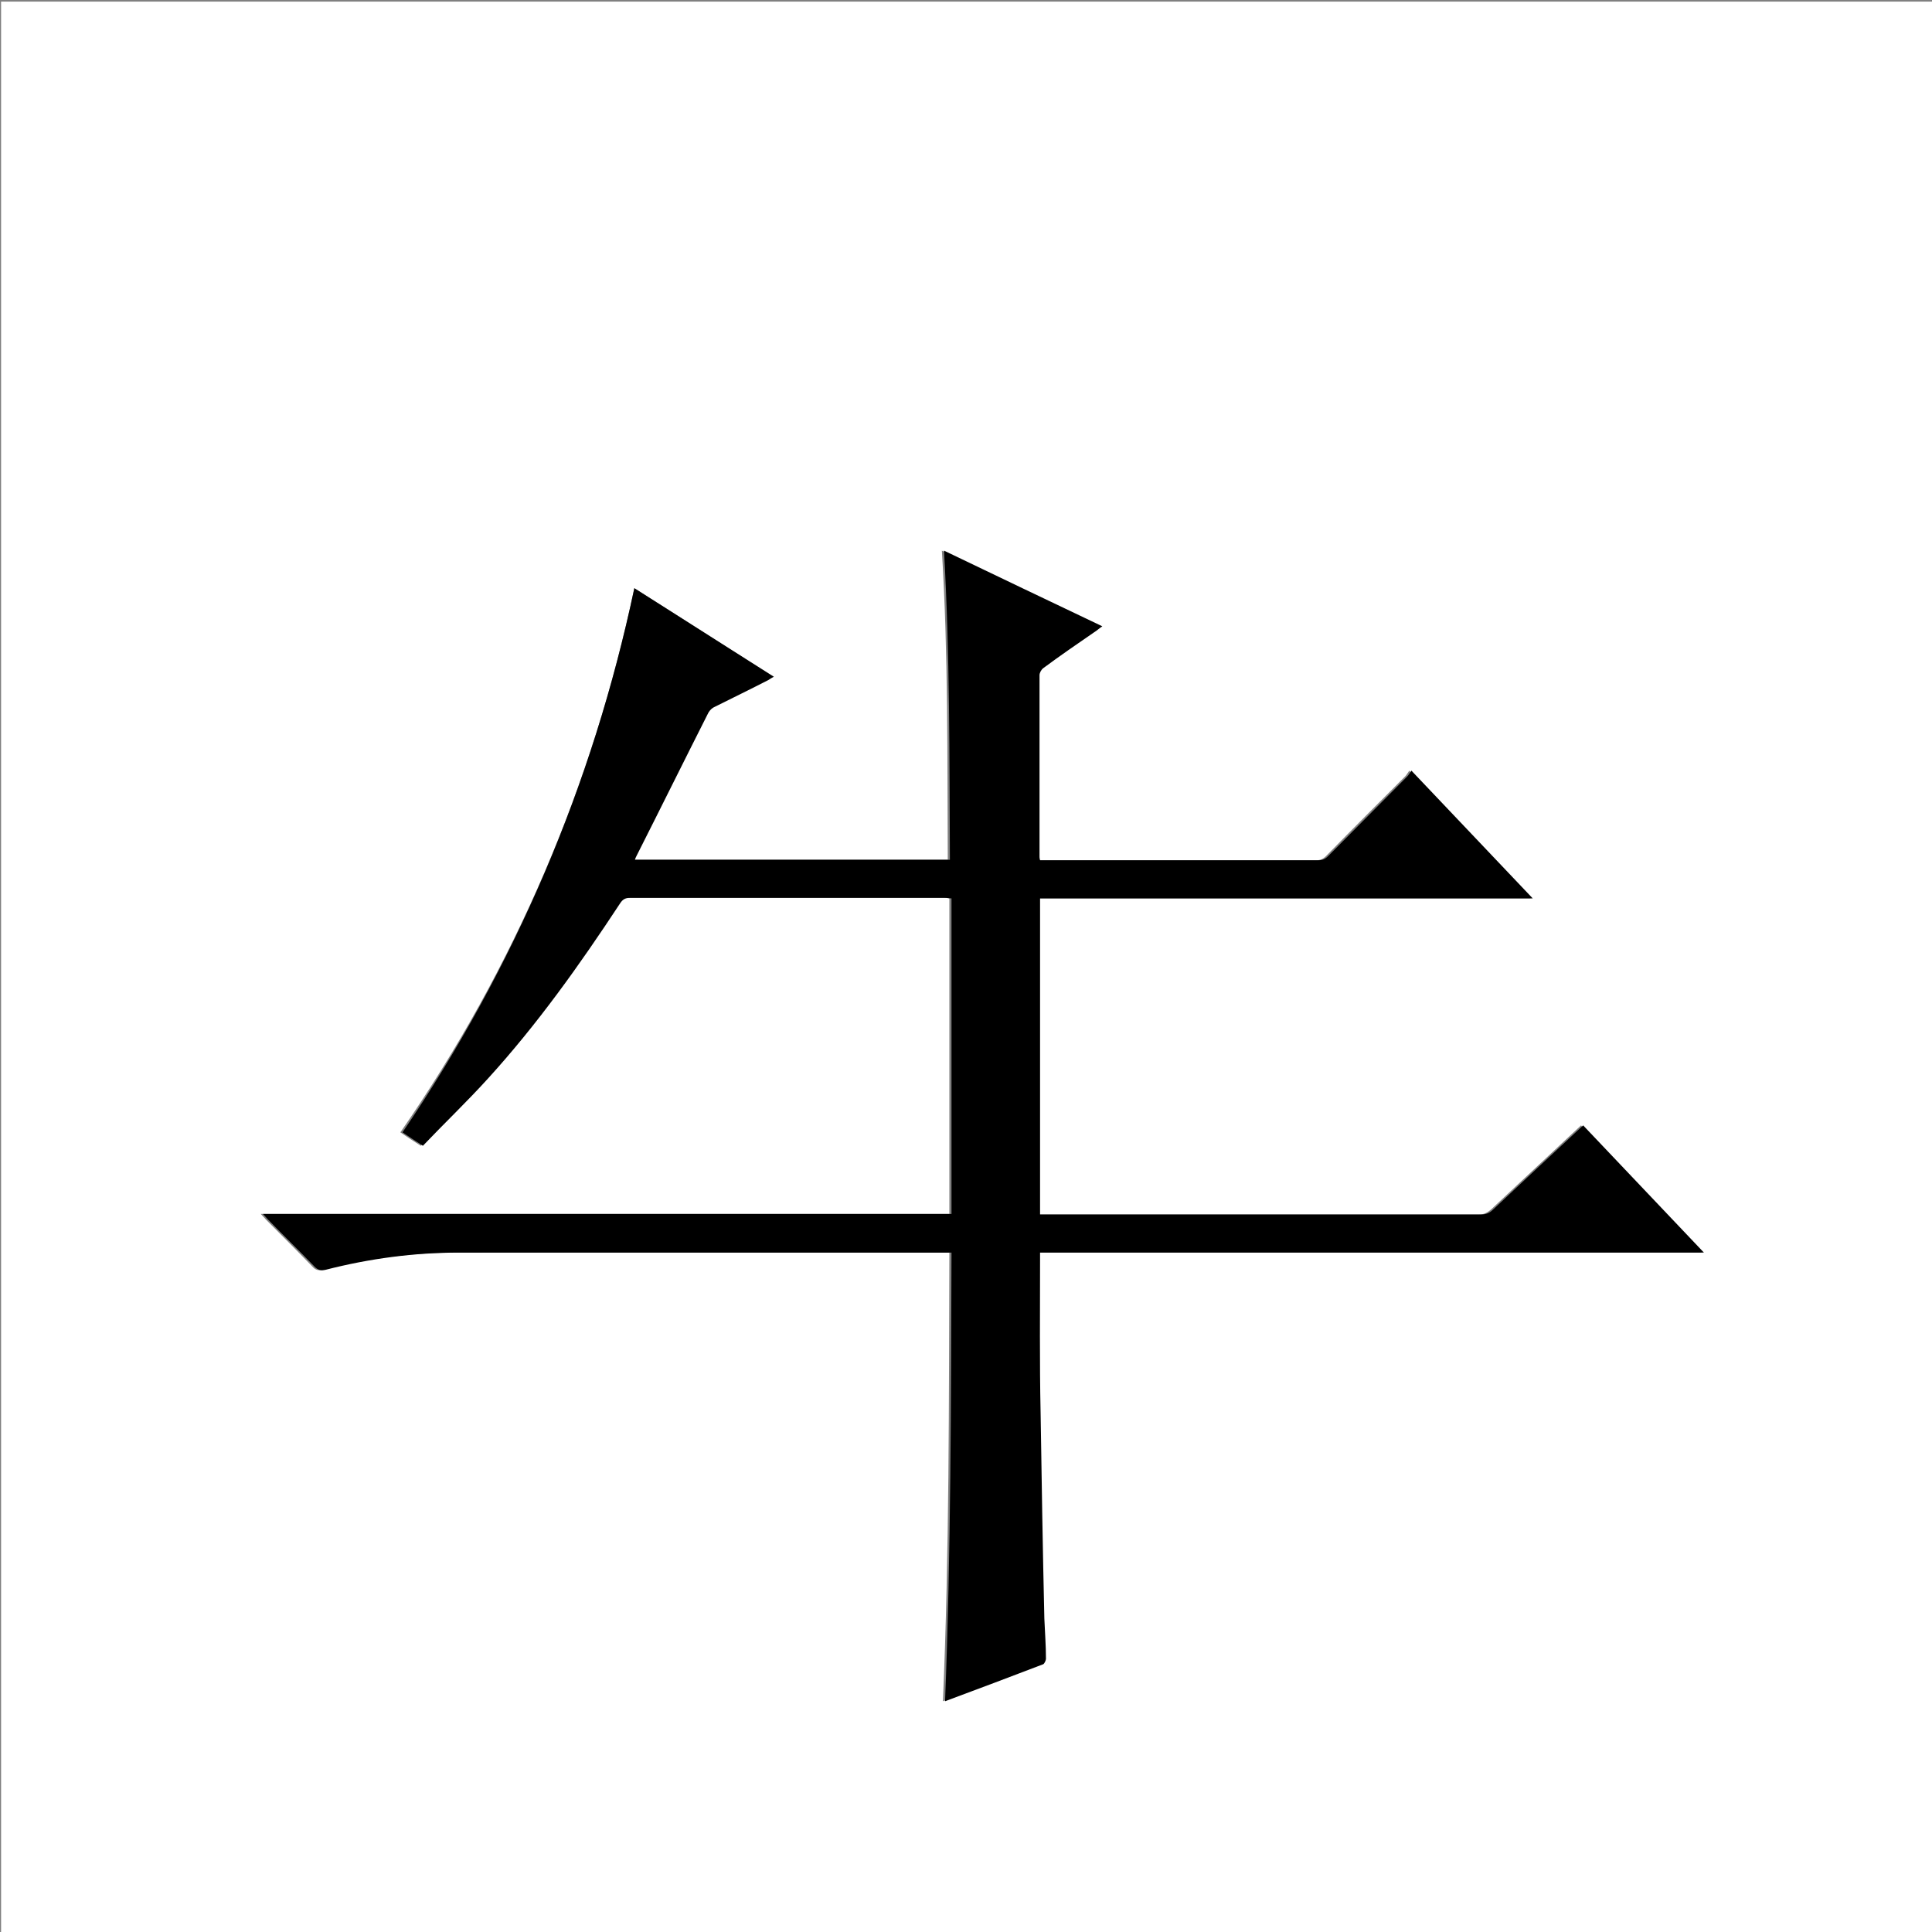 <?xml version="1.0" encoding="utf-8"?>
<!-- Generator: Adobe Illustrator 20.1.0, SVG Export Plug-In . SVG Version: 6.00 Build 0)  -->
<svg version="1.1" id="图层_1" xmlns="http://www.w3.org/2000/svg" xmlns:xlink="http://www.w3.org/1999/xlink" x="0px" y="0px"
	 viewBox="0 0 360 360" style="enable-background:new 0 0 360 360;" xml:space="preserve">
<rect x="0" y="0" width="360" height="360" fill="#808080" stroke="none"/>
<style type="text/css">
	.st0{fill:#FFFFFF;}
</style>
<g>
	<path class="st0" d="M0.2,360.5c0-120.1,0-240.2,0-360.2c120.1,0,240.2,0,360.2,0c0,120.1,0,240.2,0,360.2
		C240.4,360.5,120.3,360.5,0.2,360.5z M118.2,109.6c-7.8,36.8-22.3,70.6-43.6,101.4c1.3,0.9,2.4,1.6,3.8,2.5
		c4.1-4.2,8.2-8.2,12.1-12.5c9.2-10.1,17.1-21.2,24.6-32.6c0.5-0.7,1-1.1,1.9-1.1c19.6,0,39.1,0,58.7,0c0.4,0,0.8,0,1.2,0.1
		c0,19.7,0,39.2,0,58.8c-42.7,0-85.4,0-128.3,0c0.4,0.5,0.7,0.7,0.9,1c2.9,2.9,5.8,5.8,8.7,8.8c0.6,0.7,1.2,0.8,2.1,0.6
		c8.2-2.2,16.5-3.2,24.9-3.2c30.1-0.1,60.2,0,90.2,0c0.5,0,0.9,0,1.5,0c-0.1,27.9,0,55.7-1.2,83.6c6.2-2.3,12.2-4.6,18.3-6.9
		c0.3-0.1,0.6-0.6,0.5-1c-0.1-2.5-0.3-5-0.3-7.5c-0.3-12.8-0.6-25.6-0.7-38.4c-0.1-9.4,0-18.9-0.1-28.3c0-0.5,0-0.9,0-1.5
		c41.2,0,82.3,0,123.7,0c-7.6-8-15-15.8-22.5-23.7c-5.7,5.3-11.2,10.5-16.8,15.7c-0.7,0.6-1.3,0.9-2.2,0.9c-27,0-53.9,0-80.9,0
		c-0.4,0-0.9,0-1.3,0c0-19.7,0-39.2,0-58.9c30.6,0,61,0,91.8,0c-7.6-8-15-15.8-22.6-23.8c-0.3,0.4-0.5,0.8-0.8,1.1
		c-4.9,4.9-9.8,9.8-14.7,14.8c-0.6,0.6-1.1,0.8-1.9,0.8c-16.8,0-33.7,0-50.5,0c-0.4,0-0.8,0-1.3,0c0-0.3-0.1-0.5-0.1-0.7
		c0-11.3,0-22.6,0-33.8c0-0.4,0.4-1,0.7-1.3c3.1-2.3,6.3-4.5,9.5-6.7c0.5-0.3,0.9-0.7,1.5-1.1c-9.9-4.7-19.6-9.4-29.5-14.1
		c1.2,19.3,1,38.5,1.1,57.6c-19.7,0-39.2,0-58.7,0c0.1-0.3,0.2-0.5,0.3-0.7c4.4-8.9,8.9-17.8,13.4-26.7c0.2-0.4,0.7-0.9,1.2-1.1
		c3.3-1.7,6.6-3.3,10-5c0.3-0.1,0.6-0.3,1-0.6C135.5,120.6,126.9,115.1,118.2,109.6z"/>
	<path d="M118.2,109.6c8.7,5.5,17.3,11,26,16.5c-0.4,0.2-0.7,0.4-1,0.6c-3.3,1.7-6.6,3.3-10,5c-0.5,0.2-0.9,0.6-1.2,1.1
		c-4.5,8.9-8.9,17.8-13.4,26.7c-0.1,0.2-0.2,0.4-0.3,0.7c19.6,0,39.1,0,58.7,0c-0.1-19.2,0-38.3-1.1-57.6
		c9.8,4.7,19.6,9.4,29.5,14.1c-0.6,0.4-1,0.8-1.5,1.1c-3.2,2.2-6.4,4.4-9.5,6.7c-0.4,0.3-0.7,0.9-0.7,1.3c0,11.3,0,22.6,0,33.8
		c0,0.2,0,0.3,0.1,0.7c0.4,0,0.8,0,1.3,0c16.8,0,33.7,0,50.5,0c0.8,0,1.3-0.2,1.9-0.8c4.9-4.9,9.8-9.9,14.7-14.8
		c0.3-0.3,0.5-0.7,0.8-1.1c7.6,8,15,15.8,22.6,23.8c-30.8,0-61.3,0-91.8,0c0,19.7,0,39.2,0,58.9c0.5,0,0.9,0,1.3,0
		c27,0,53.9,0,80.9,0c0.9,0,1.6-0.3,2.2-0.9c5.5-5.2,11.1-10.4,16.8-15.7c7.4,7.8,14.8,15.6,22.5,23.7c-41.4,0-82.5,0-123.7,0
		c0,0.6,0,1.1,0,1.5c0,9.4-0.1,18.9,0.1,28.3c0.2,12.8,0.4,25.6,0.7,38.4c0.1,2.5,0.3,5,0.3,7.5c0,0.3-0.3,0.9-0.5,1
		c-6,2.3-12.1,4.6-18.3,6.9c1.1-27.9,1.1-55.7,1.2-83.6c-0.6,0-1.1,0-1.5,0c-30.1,0-60.2,0-90.2,0c-8.4,0-16.7,1.1-24.9,3.2
		c-0.9,0.2-1.4,0.1-2.1-0.6c-2.9-3-5.8-5.8-8.7-8.8c-0.3-0.3-0.5-0.6-0.9-1c42.9,0,85.5,0,128.3,0c0-19.6,0-39.2,0-58.8
		c-0.4,0-0.8-0.1-1.2-0.1c-19.6,0-39.1,0-58.7,0c-0.9,0-1.4,0.3-1.9,1.1c-7.5,11.4-15.4,22.5-24.6,32.6c-3.9,4.3-8.1,8.3-12.1,12.5
		c-1.4-0.9-2.6-1.7-3.8-2.5C95.9,180.2,110.4,146.4,118.2,109.6z"/>
</g>
</svg>
